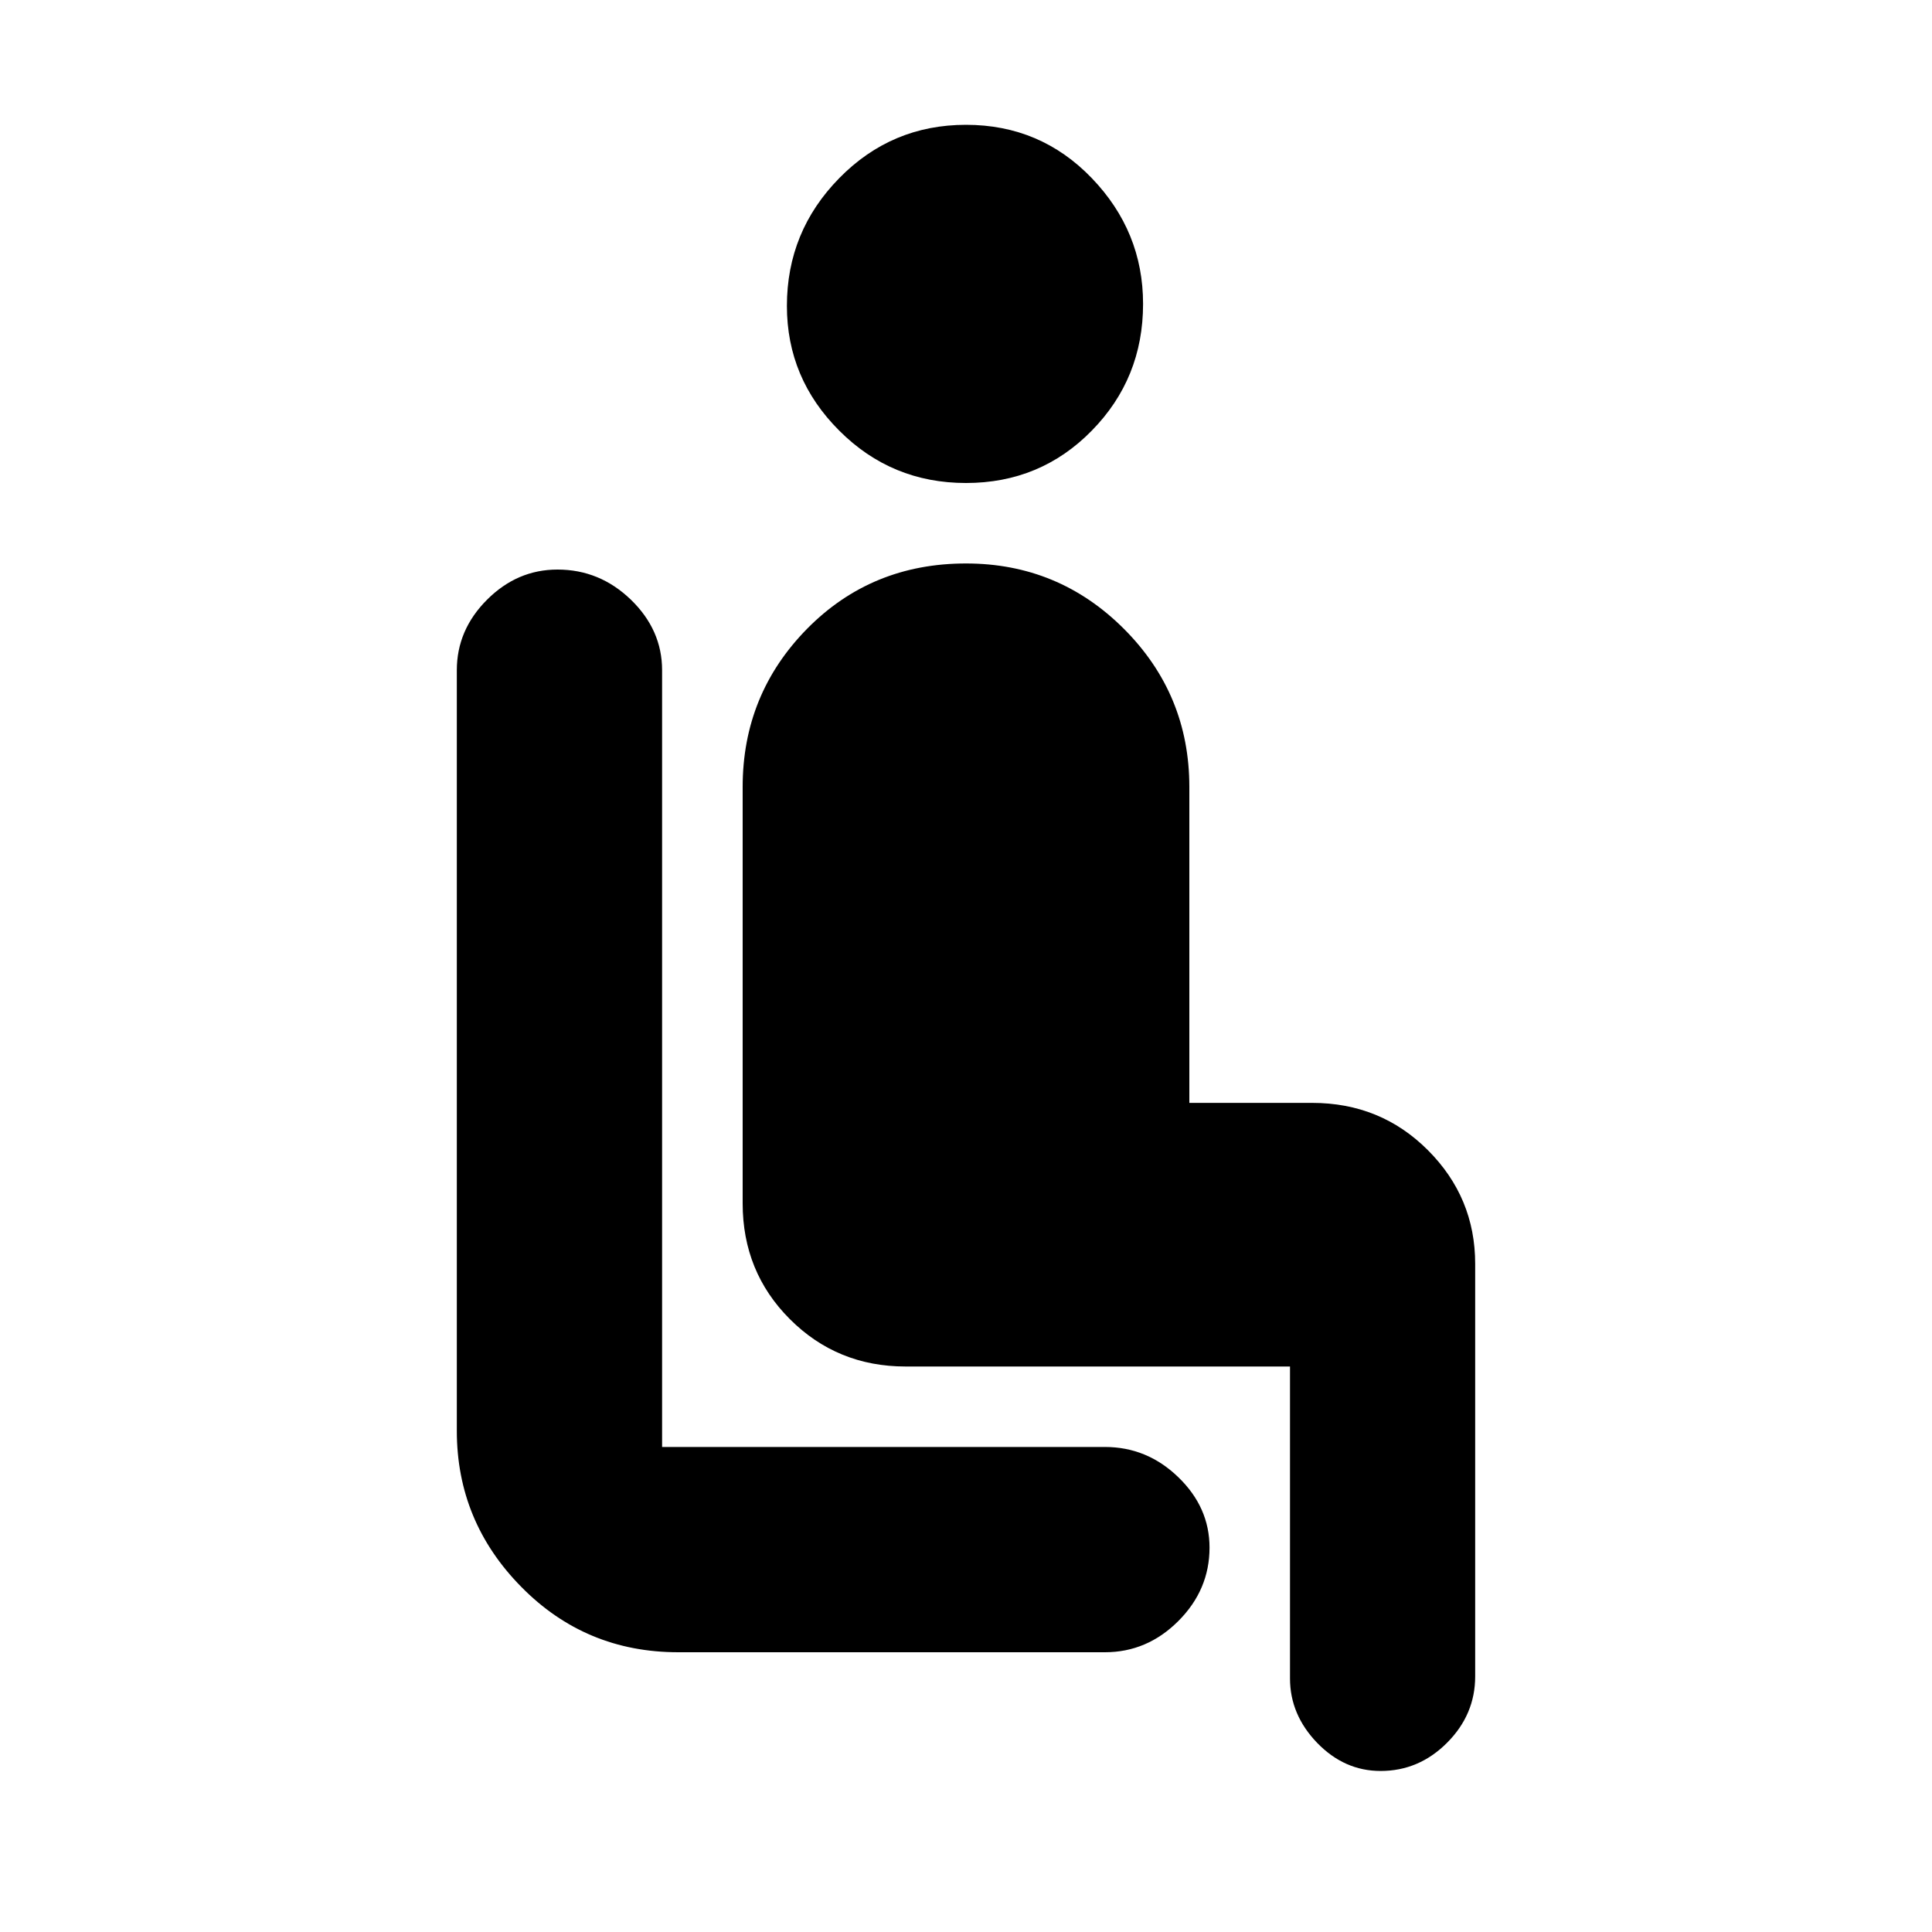 <svg xmlns="http://www.w3.org/2000/svg" height="20" width="20"><path d="M7.021 17.104Q6.062 17.104 5.396 16.427Q4.729 15.75 4.729 14.812V6.938Q4.729 6.521 5.042 6.208Q5.354 5.896 5.771 5.896Q6.208 5.896 6.531 6.208Q6.854 6.521 6.854 6.938V14.979Q6.854 14.979 6.854 14.979Q6.854 14.979 6.854 14.979H11.438Q11.875 14.979 12.198 15.292Q12.521 15.604 12.521 16.021Q12.521 16.458 12.198 16.781Q11.875 17.104 11.438 17.104ZM10 5Q9.229 5 8.688 4.458Q8.146 3.917 8.146 3.167Q8.146 2.396 8.688 1.844Q9.229 1.292 10 1.292Q10.771 1.292 11.302 1.844Q11.833 2.396 11.833 3.146Q11.833 3.917 11.302 4.458Q10.771 5 10 5ZM14.292 18.333Q13.917 18.333 13.635 18.042Q13.354 17.75 13.354 17.375V14.146H9.375Q8.667 14.146 8.177 13.656Q7.688 13.167 7.688 12.458V8.146Q7.688 7.188 8.354 6.51Q9.021 5.833 10 5.833Q10.958 5.833 11.635 6.51Q12.312 7.188 12.312 8.146V11.417H13.583Q14.292 11.417 14.781 11.906Q15.271 12.396 15.271 13.083V17.354Q15.271 17.75 14.979 18.042Q14.688 18.333 14.292 18.333Z"/></svg>